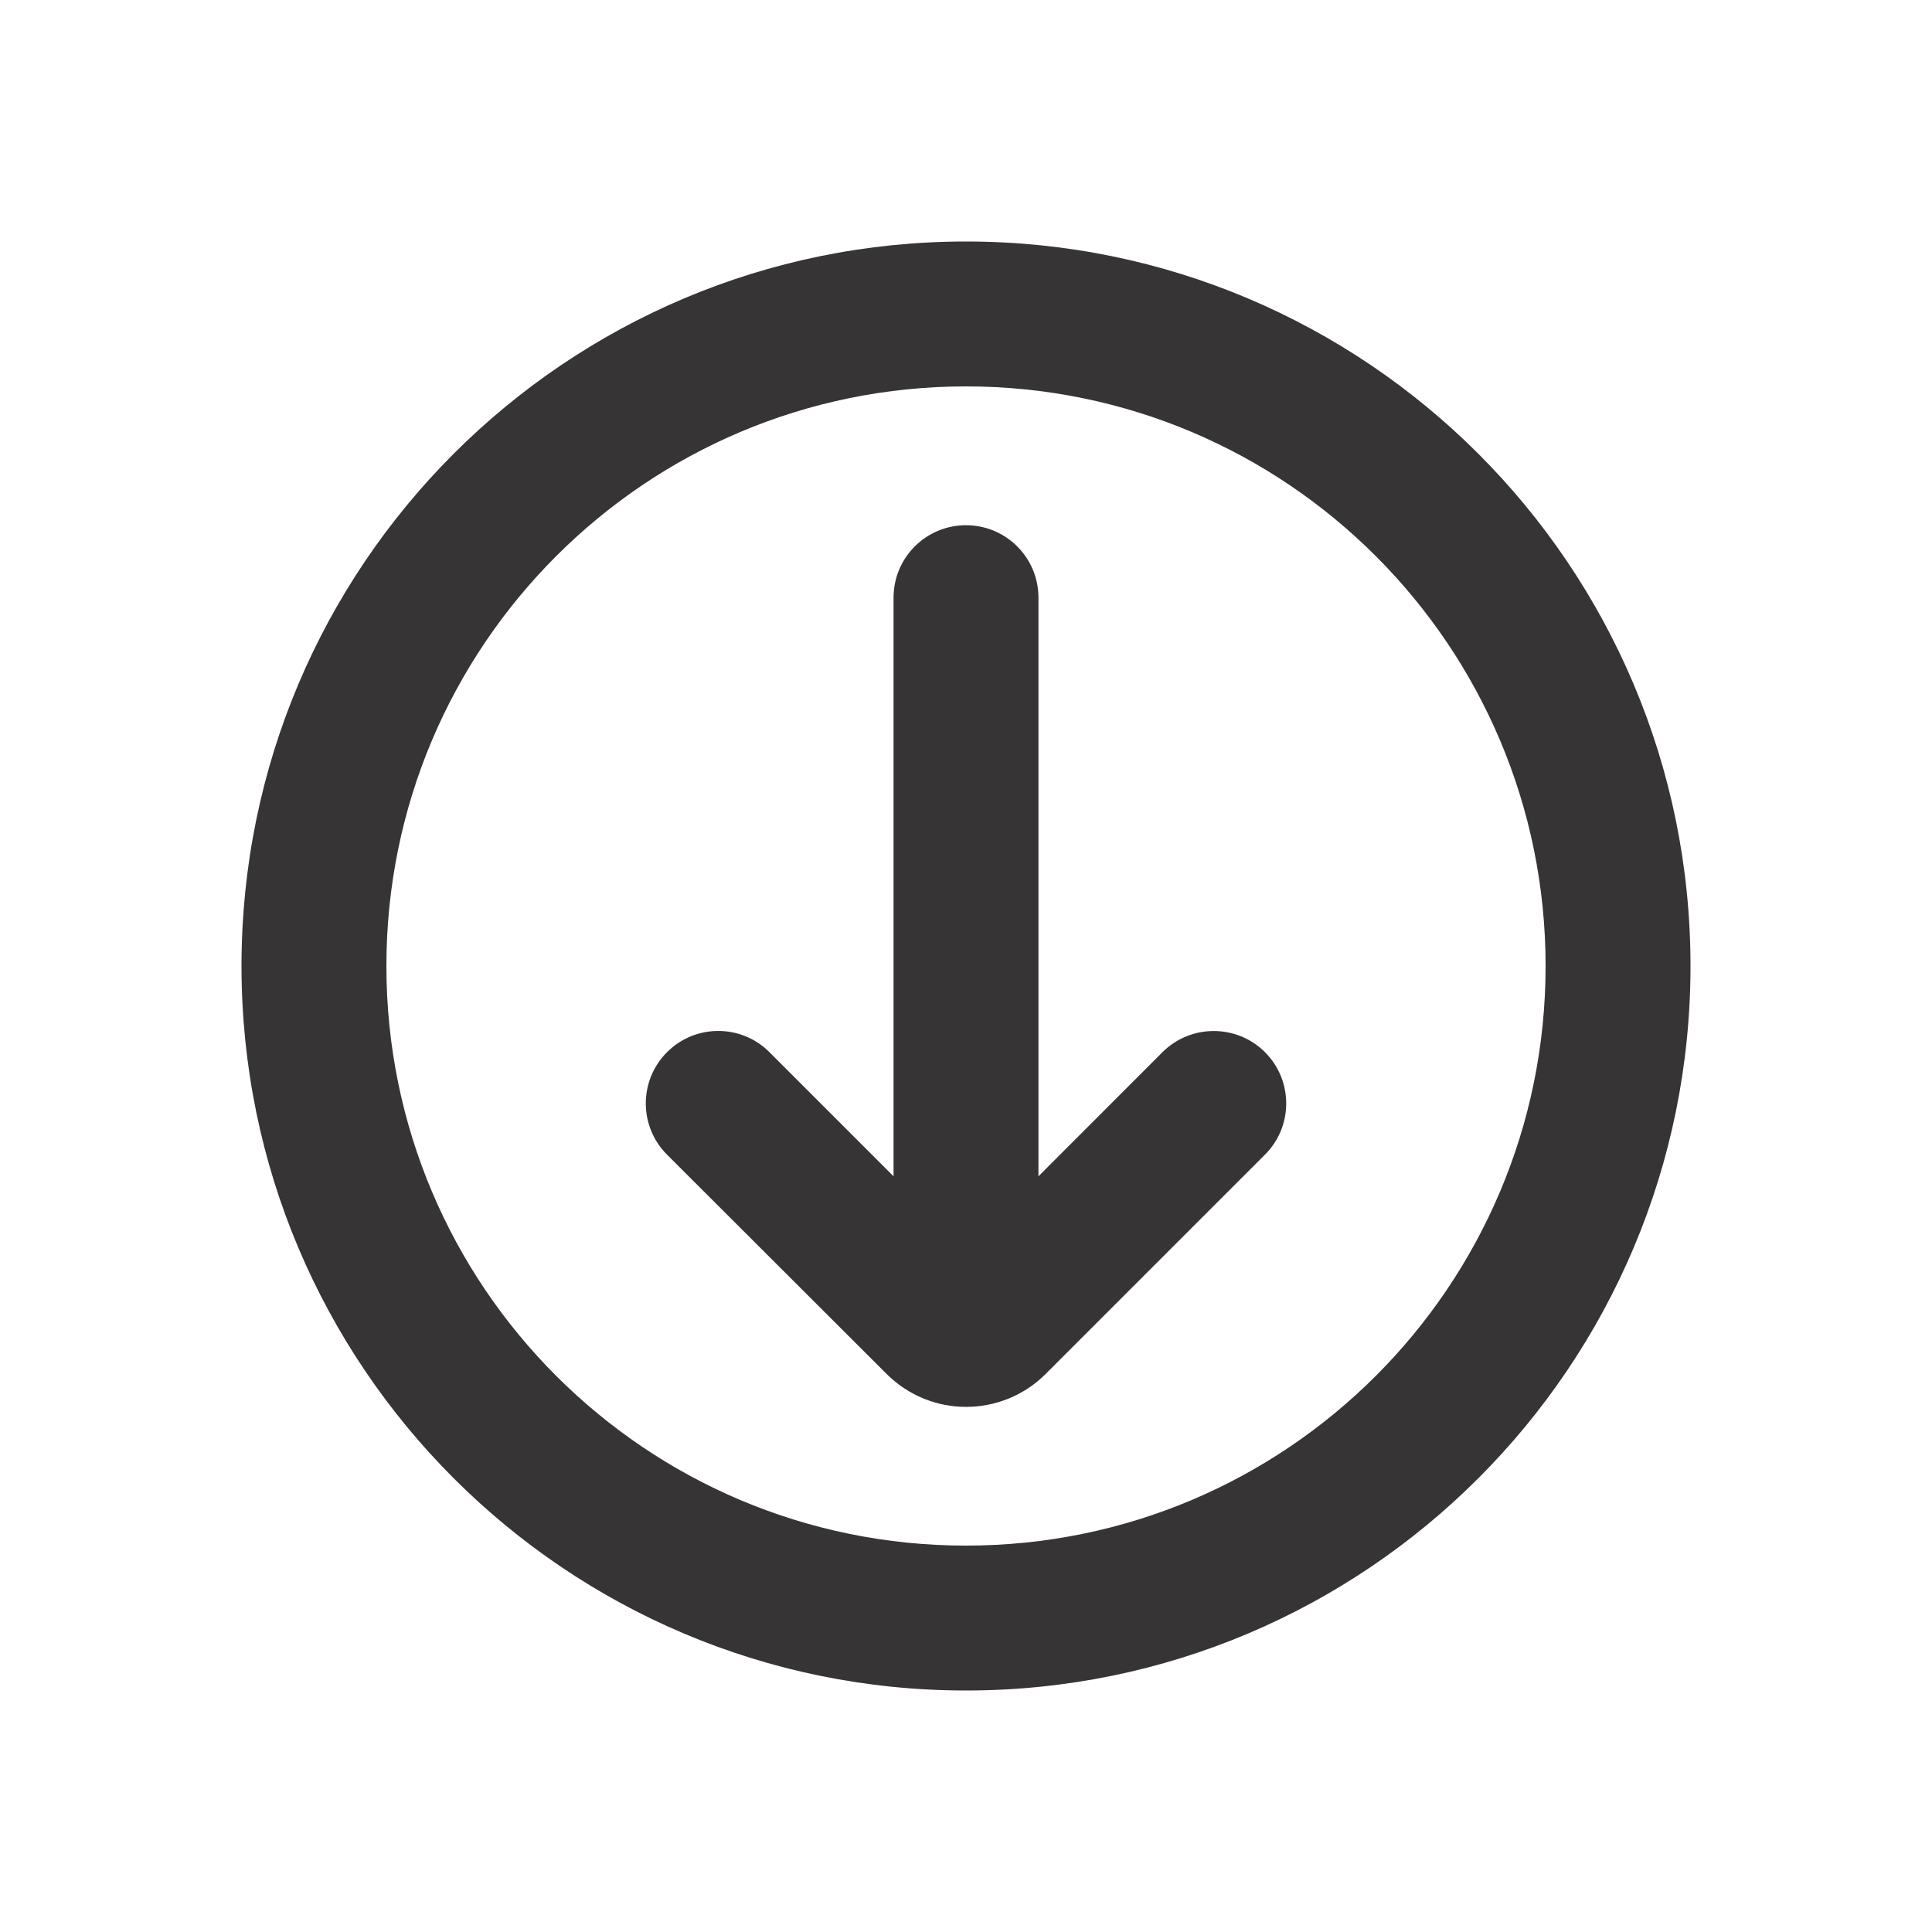 <?xml version="1.0" encoding="UTF-8"?>
<!DOCTYPE svg PUBLIC "-//W3C//DTD SVG 1.1//EN" "http://www.w3.org/Graphics/SVG/1.1/DTD/svg11.dtd">
<!-- Creator: CorelDRAW -->
<svg xmlns="http://www.w3.org/2000/svg" xml:space="preserve" width="200px" height="200px" version="1.1" style="shape-rendering:geometricPrecision; text-rendering:geometricPrecision; image-rendering:optimizeQuality; fill-rule:evenodd; clip-rule:evenodd"
viewBox="0 0 200 200"
 xmlns:xlink="http://www.w3.org/1999/xlink"
 xmlns:xodm="http://www.corel.com/coreldraw/odm/2003">
 <defs>
  <style type="text/css">
   <![CDATA[
    .fil0 {fill:#373435;fill-rule:nonzero}
   ]]>
  </style>
 </defs>
 <g id="Layer_x0020_1">
  <path class="fil0" d="M91.76 142.21l-22.71 -22.68c-2.93,-2.93 -2.93,-7.68 0,-10.61 2.93,-2.93 7.68,-2.93 10.6,0l12.85 12.85 0 -59.9c0,-4.15 3.36,-7.5 7.5,-7.5 4.14,0 7.5,3.35 7.5,7.5l0 59.9 12.84 -12.85c2.93,-2.92 7.68,-2.92 10.61,0 2.93,2.93 2.93,7.68 0,10.61l-22.69 22.69c-2.28,2.28 -5.27,3.42 -8.26,3.42 -2.97,0 -5.95,-1.14 -8.24,-3.43zm83.24 -42.21c0,41.42 -33.58,75 -75,75 -41.42,0 -75,-33.58 -75,-75 0,-41.42 33.58,-75 75,-75 41.42,0 75,33.58 75,75zm-75 60c33.14,0 60,-26.86 60,-60 0,-33.14 -26.86,-60 -60,-60 -33.14,0 -60,26.86 -60,60 0,33.14 26.86,60 60,60z"/>
 </g>
</svg>
